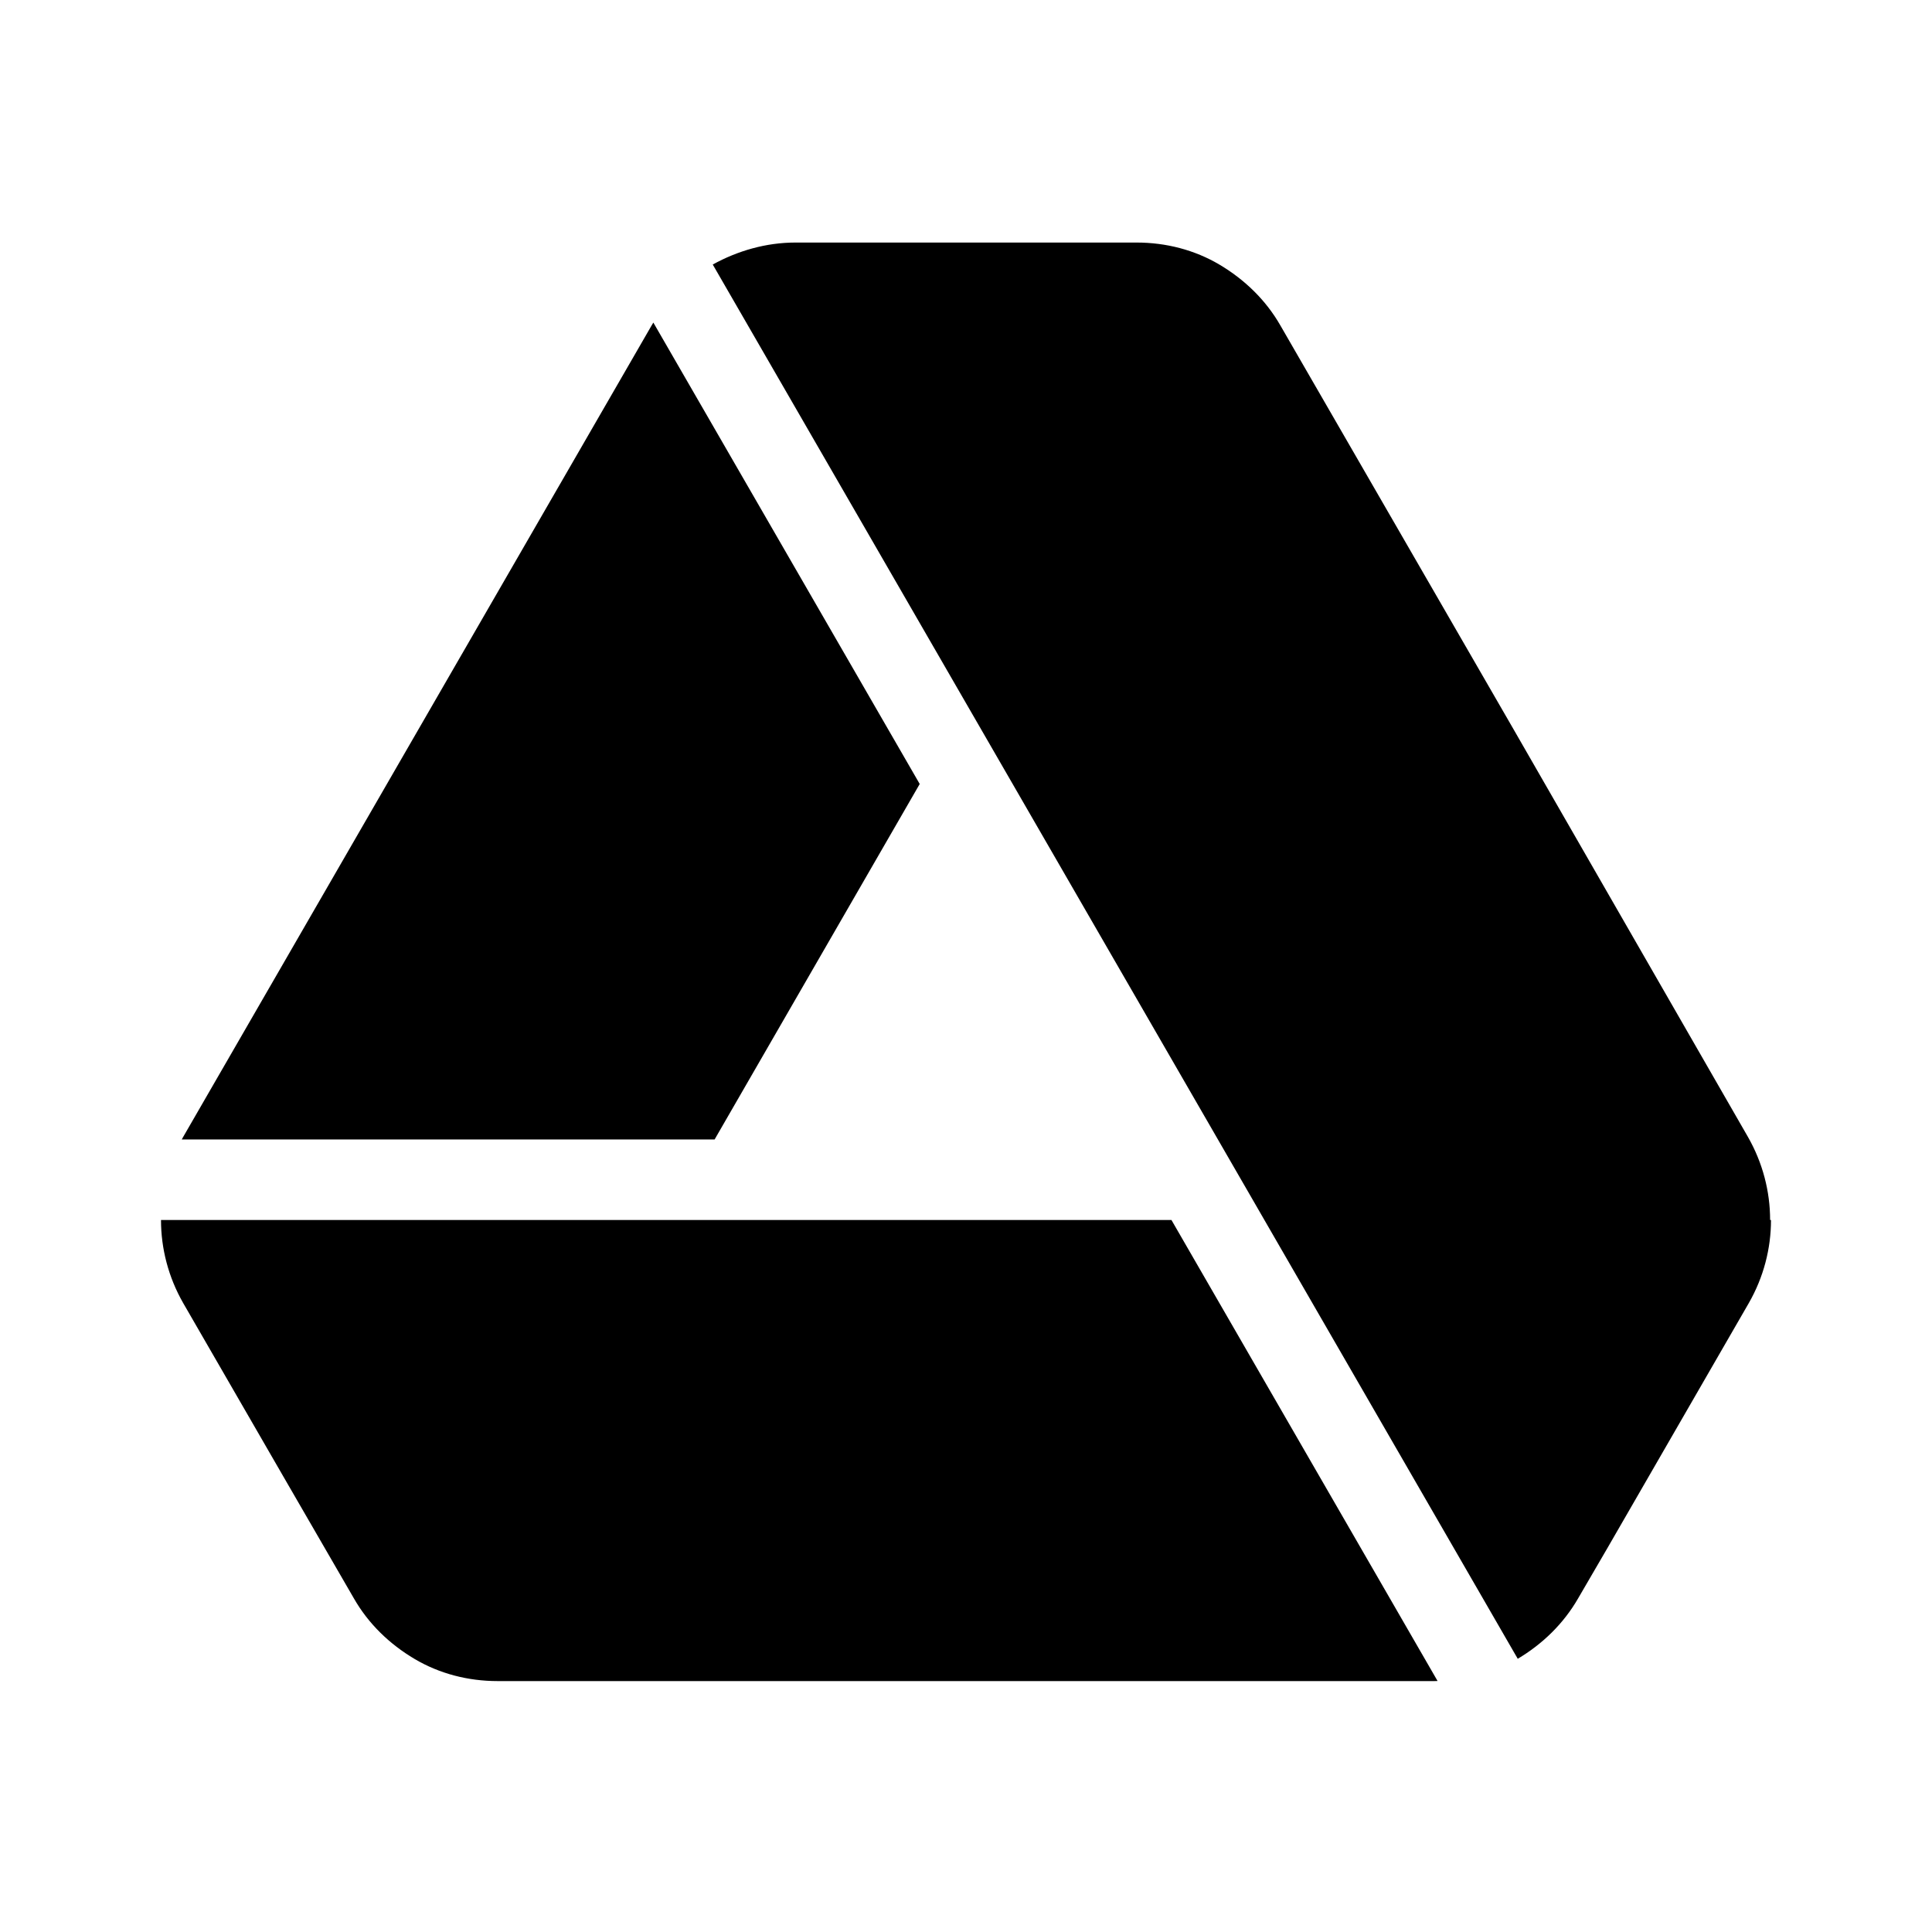 <svg width="24" height="24" viewBox="0 0 24 24" fill="none" xmlns="http://www.w3.org/2000/svg">
<path d="M8.116 4.007C8.108 4.02 8.101 4.032 8.094 4.044L2.275 14.124L2.258 14.155H8.877L11.425 9.739L8.116 4.007Z" fill="black"/>
<path d="M14.552 15.155L2 15.155C2 15.51 2.092 15.866 2.275 16.186L3.512 18.328L4.394 19.852C4.577 20.173 4.841 20.425 5.15 20.608C5.459 20.791 5.814 20.883 6.181 20.883H17.819C17.832 20.883 17.845 20.883 17.858 20.882L14.552 15.155Z" fill="black"/>
<path d="M18.854 20.606C19.161 20.423 19.423 20.171 19.606 19.852L19.973 19.222L21.725 16.186C21.908 15.866 22 15.511 22 15.155L21.989 15.155C21.989 14.8 21.897 14.445 21.714 14.124L18.816 9.084L15.906 4.044C15.723 3.724 15.459 3.472 15.15 3.288C14.841 3.105 14.486 3.013 14.119 3.013H9.881C9.516 3.013 9.162 3.116 8.854 3.286L18.854 20.606Z" fill="black"/>
</svg>
